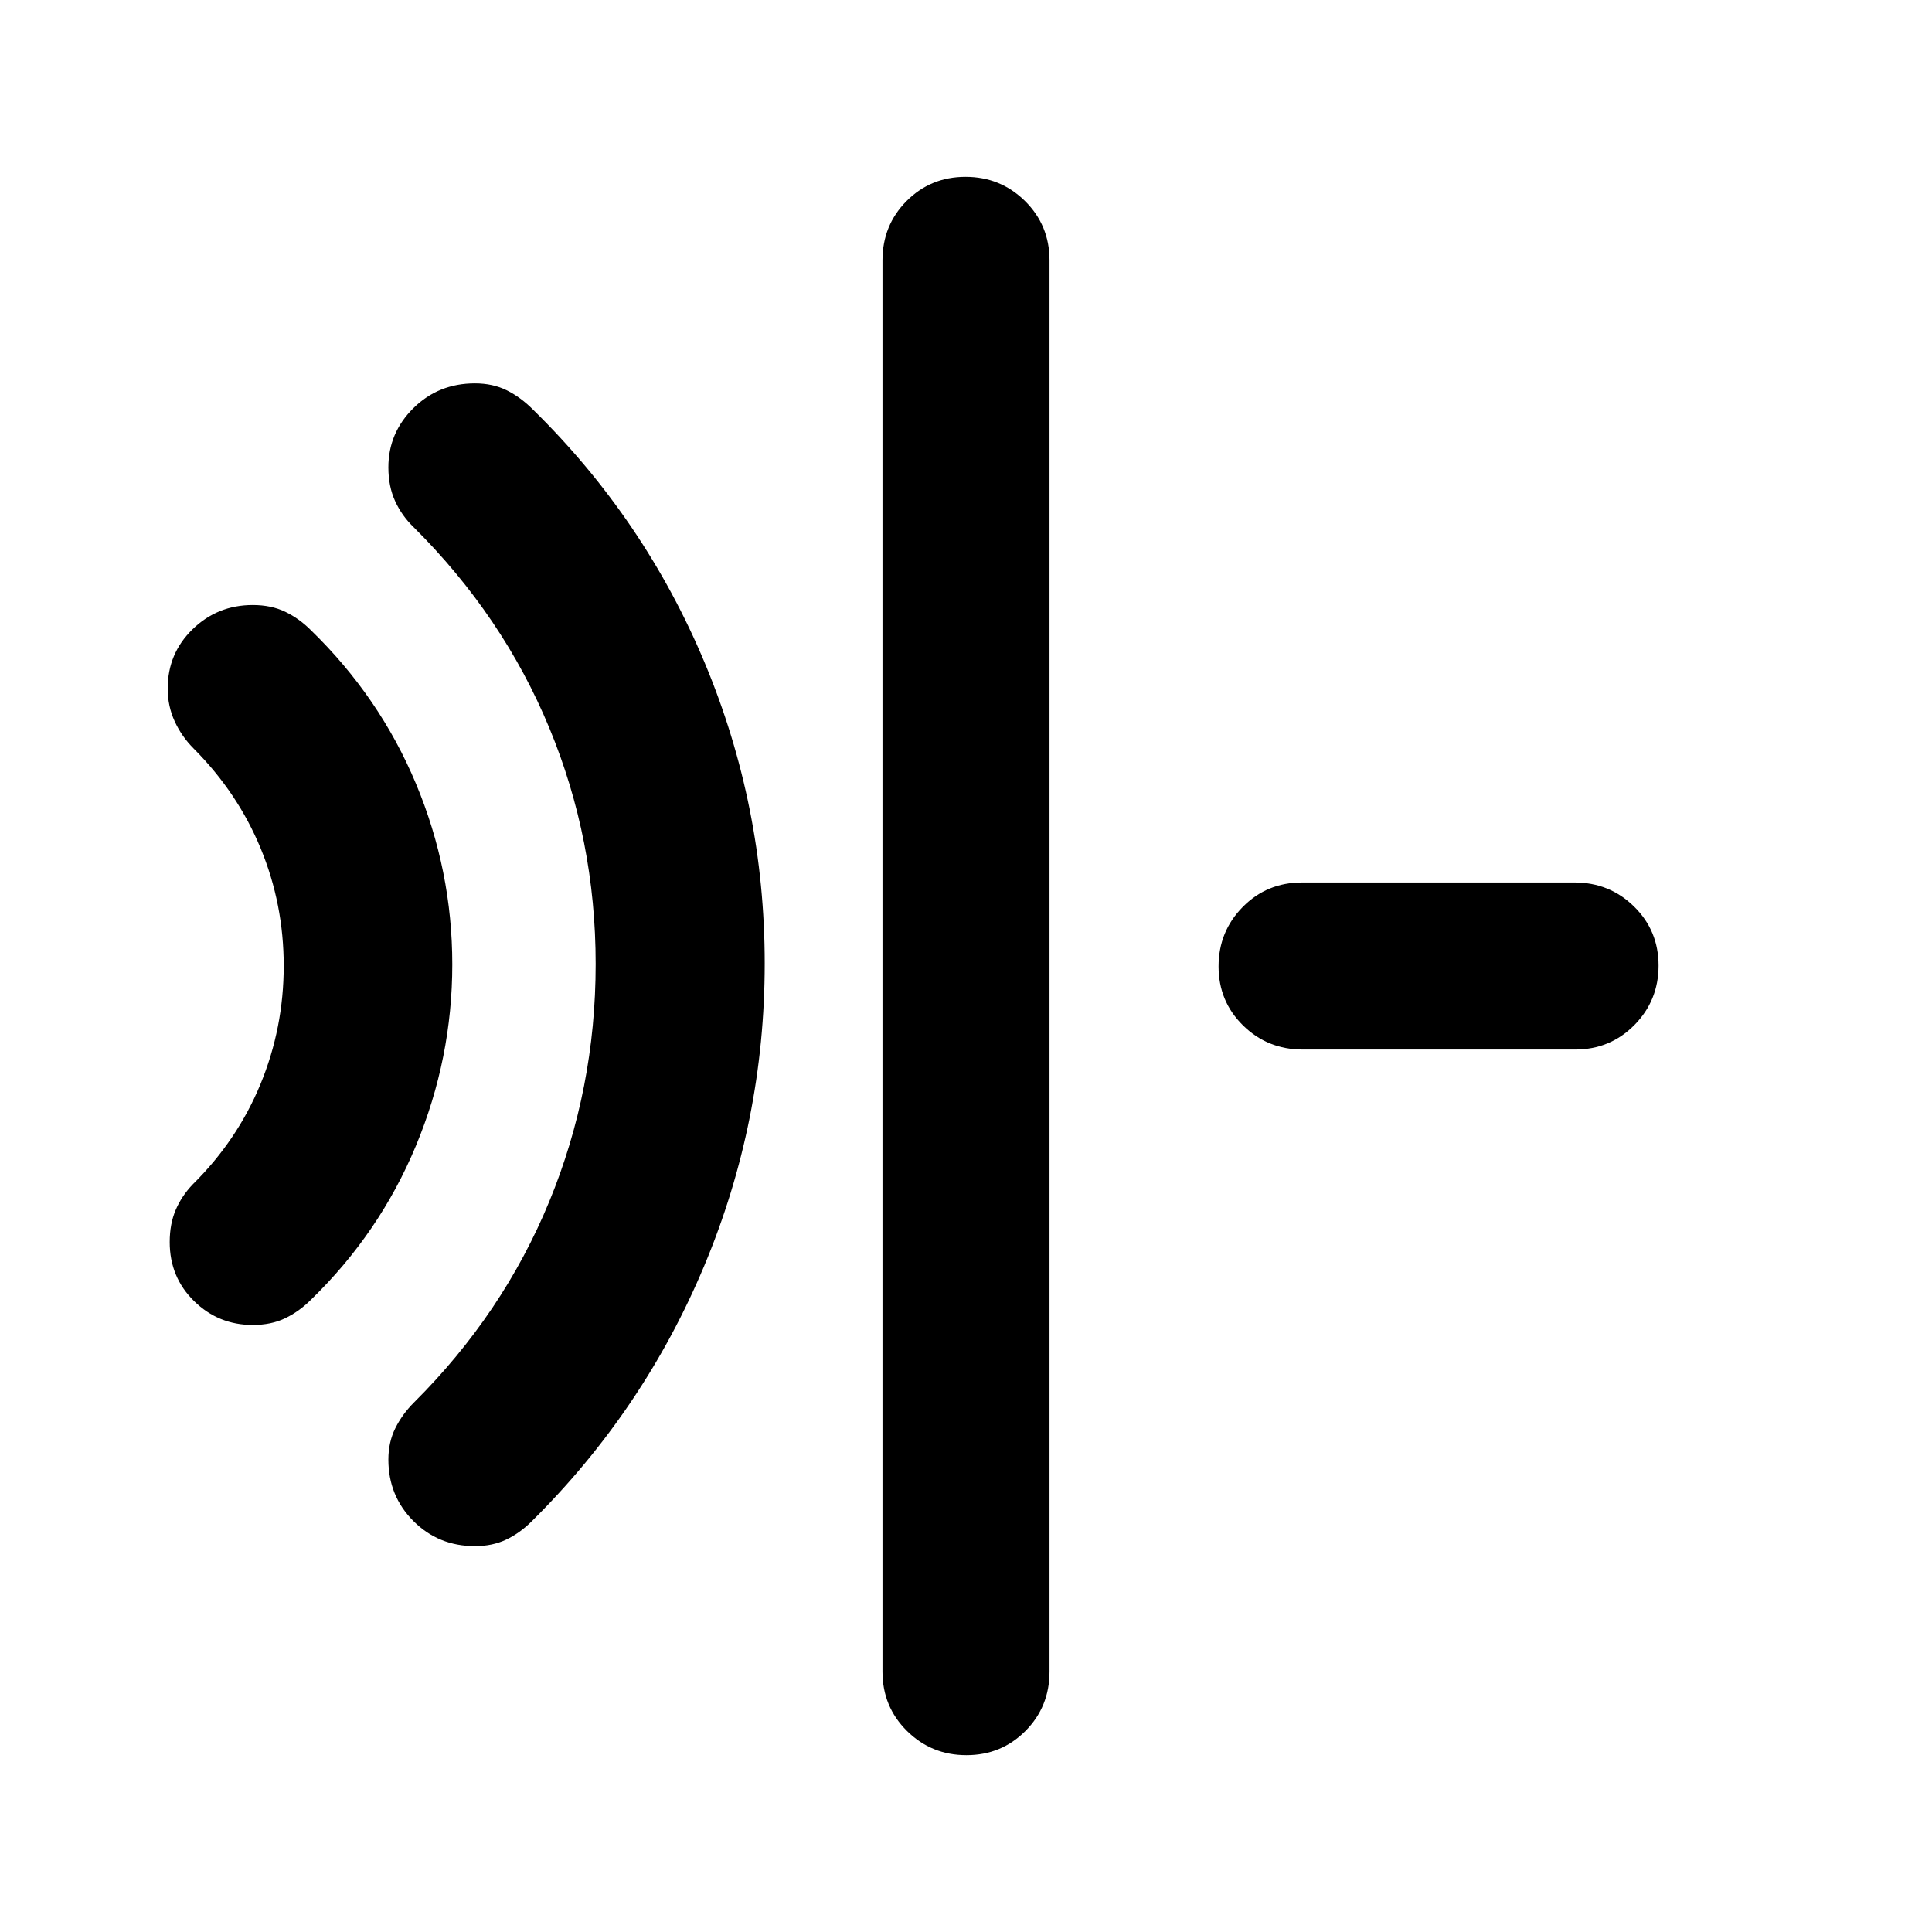 <svg xmlns="http://www.w3.org/2000/svg" height="20" viewBox="0 96 960 960" width="20"><path d="M125.587 754.37q-17.08 0-29.17-11.881-12.091-11.881-12.091-29.299 0-9.038 2.978-15.995 2.978-6.956 8.456-12.674 22.134-21.866 33.676-49.839 11.542-27.974 11.542-58.774 0-30.56-11.423-58.268-11.422-27.708-33.316-49.683-5.957-5.957-9.435-13.514-3.478-7.557-3.478-16.312 0-17.453 12.383-29.477 12.384-12.024 29.878-12.024 9.195 0 16.152 3.359 6.956 3.359 12.674 9.076 34.282 33.283 52.304 76.415 18.022 43.131 18.022 89.728 0 46.596-18.022 90.02t-52.304 76.707q-5.718 5.717-12.674 9.076-6.957 3.359-16.152 3.359Zm110.391 109.891q-18.09 0-30.545-12.455-12.455-12.455-12.455-30.545 0-8.696 3.478-15.652 3.478-6.957 9.196-12.674 44.282-44.044 67.304-99.98Q295.978 637.018 295.978 575q0-61.66-23.022-117.275-23.022-55.616-67.304-99.66-5.957-5.717-9.315-13.054-3.359-7.337-3.359-16.772 0-17.152 12.455-29.446 12.455-12.293 30.545-12.293 8.935 0 15.891 3.478 6.957 3.478 13.031 9.61 55.361 54.303 85.219 125.643 29.859 71.34 29.859 149.533 0 78.432-30.054 150.225-30.053 71.794-85.62 126.837-5.956 5.957-12.793 9.196-6.837 3.239-15.533 3.239Zm244.233 103.87q-17.363 0-29.537-12.024T438.5 926.63V225.37q0-17.453 11.963-29.477 11.964-12.024 29.326-12.024 17.363 0 29.537 12.024T521.5 225.37v701.26q0 17.453-11.963 29.477-11.964 12.024-29.326 12.024ZM647.277 617.5q-17.429 0-29.603-11.963-12.174-11.964-12.174-29.326 0-17.363 12.008-29.537t29.437-12.174h135.409q17.429 0 29.603 11.963 12.174 11.964 12.174 29.326 0 17.363-12.008 29.537T782.686 617.5H647.277Z"/></svg>
